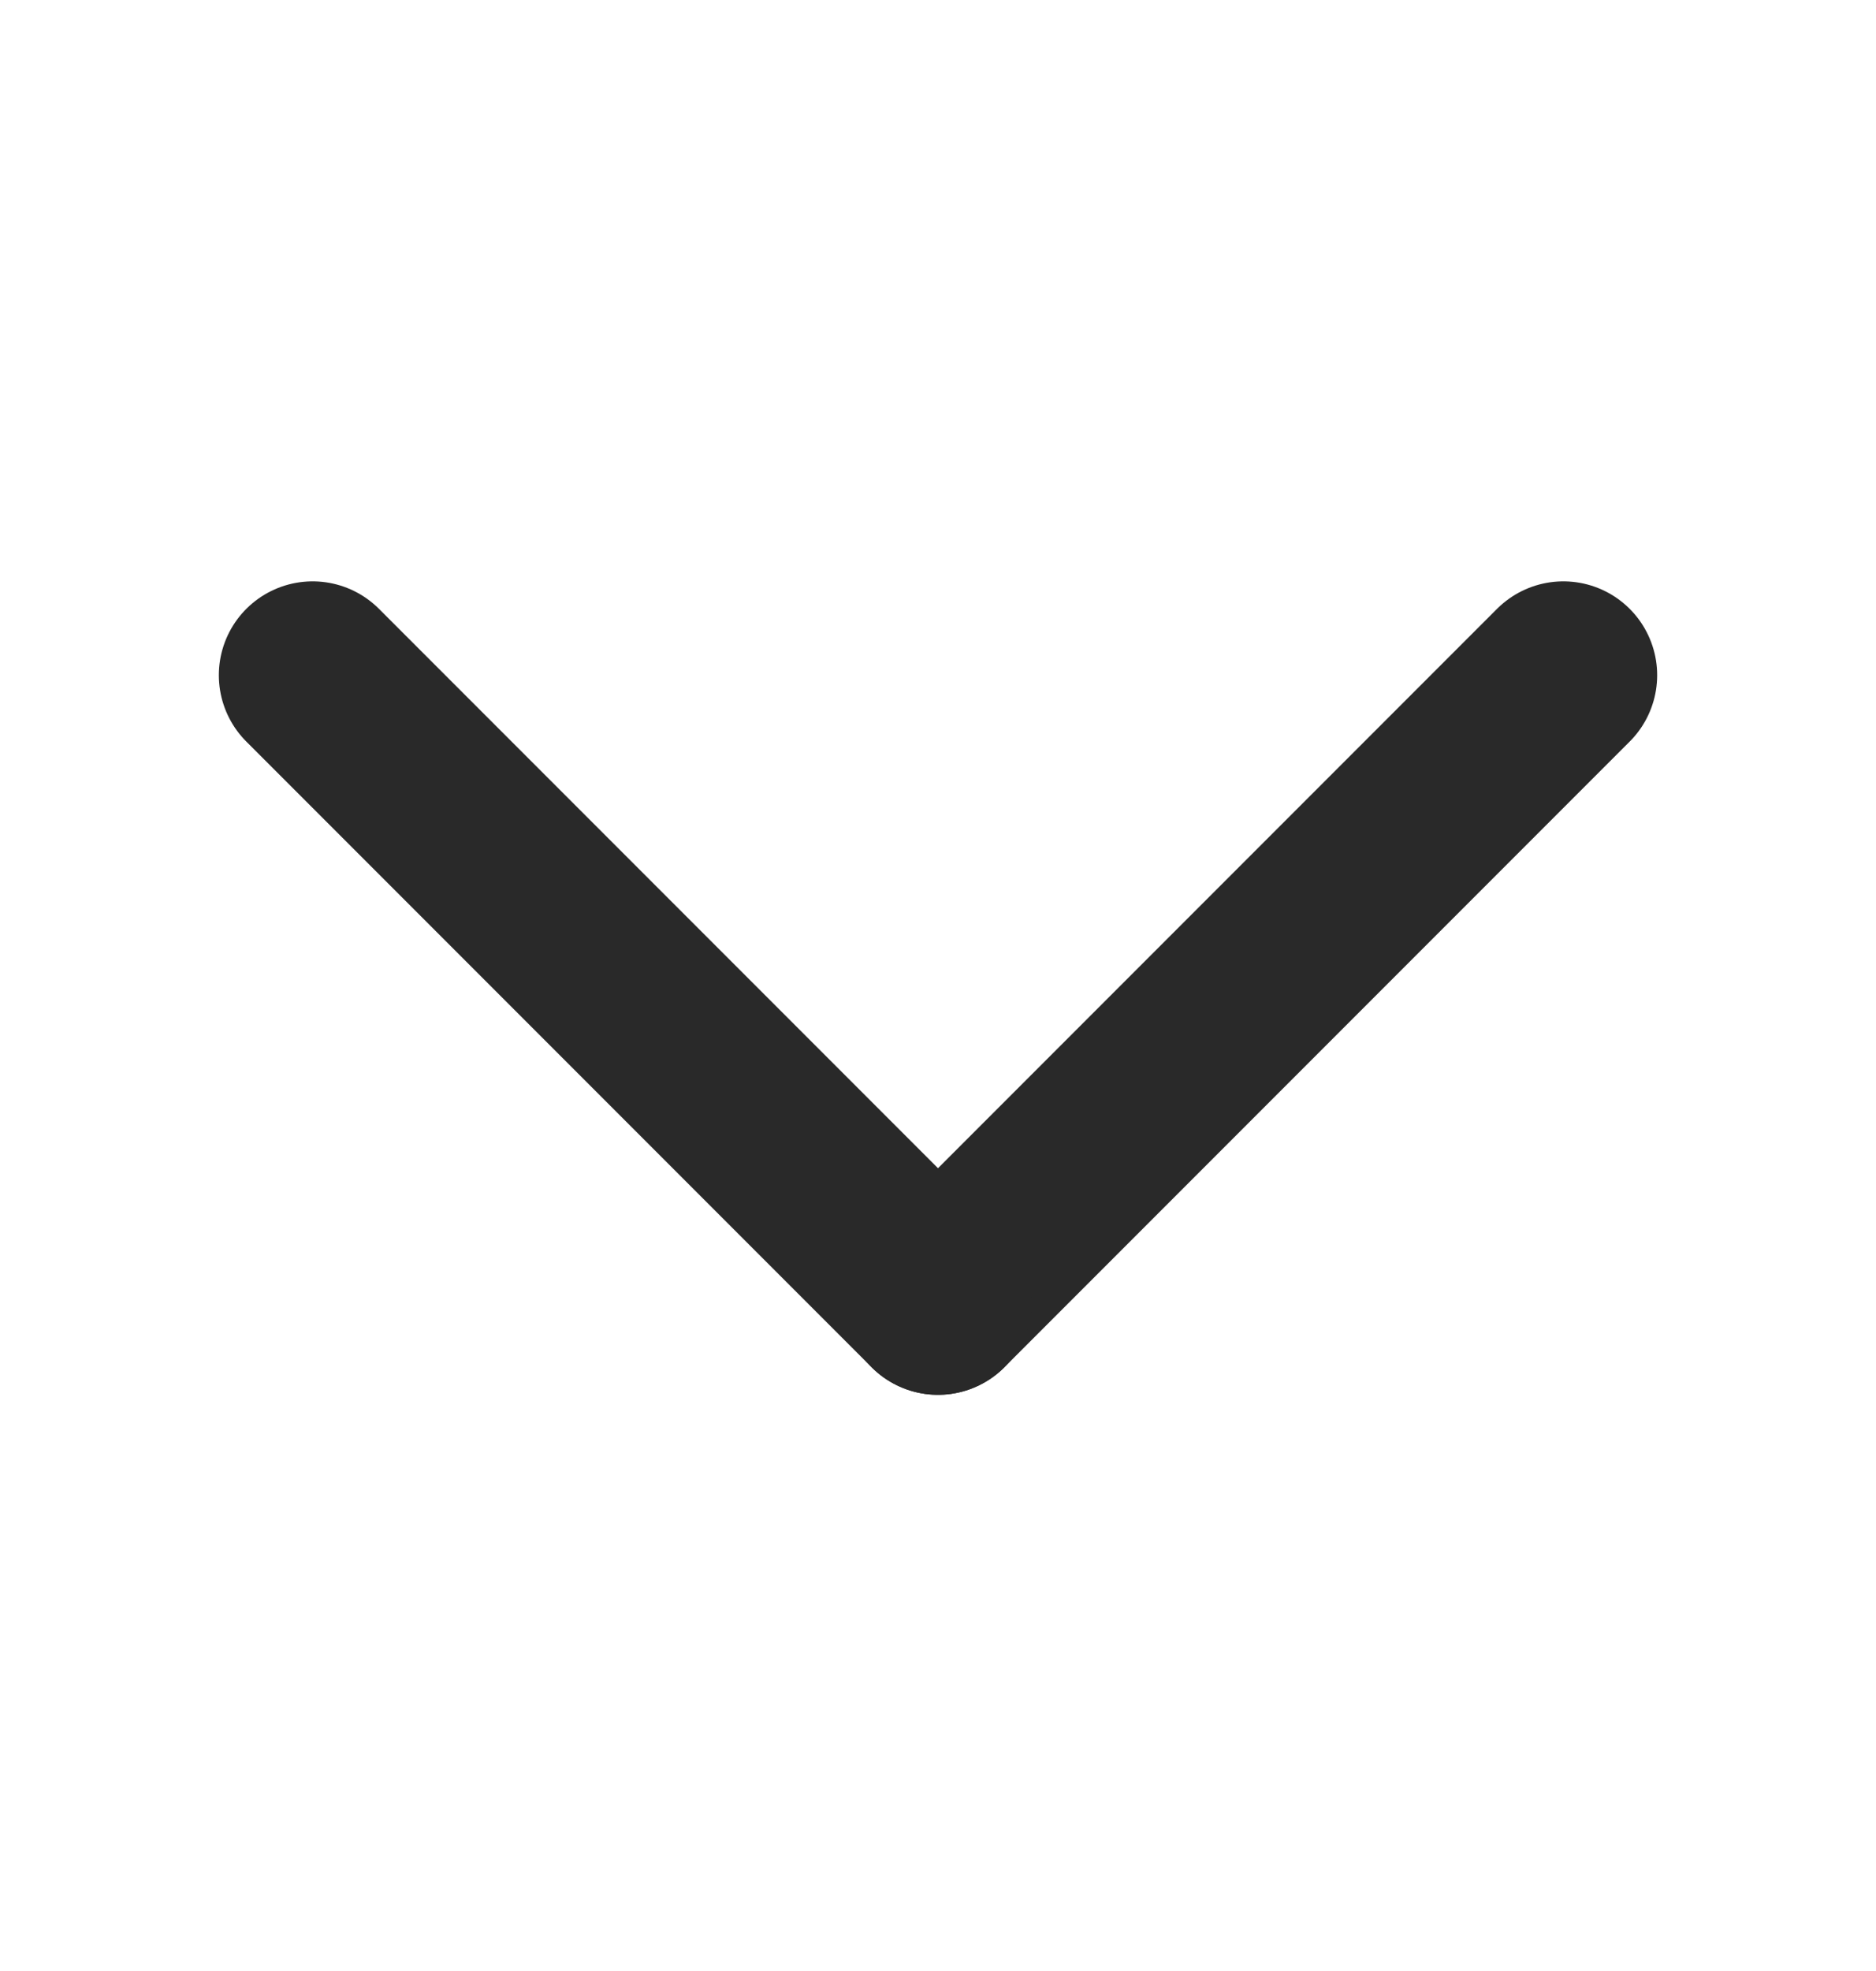 <svg width="20" height="21" viewBox="0 0 20 21" fill="none" xmlns="http://www.w3.org/2000/svg">
<mask id="mask0_384_6916" style="mask-type:luminance" maskUnits="userSpaceOnUse" x="0" y="0" width="20" height="21">
<path d="M0 20.527L0 0.527L20 0.527L20 20.527L0 20.527Z" fill="white"/>
</mask>
<g mask="url(#mask0_384_6916)">
<path d="M16.667 7.194L10 13.861" stroke="#292929" stroke-width="2" stroke-linecap="round" stroke-linejoin="round"/>
<path d="M10 13.861L3.333 7.194" stroke="#292929" stroke-width="2" stroke-linecap="round" stroke-linejoin="round"/>
</g>
</svg>

